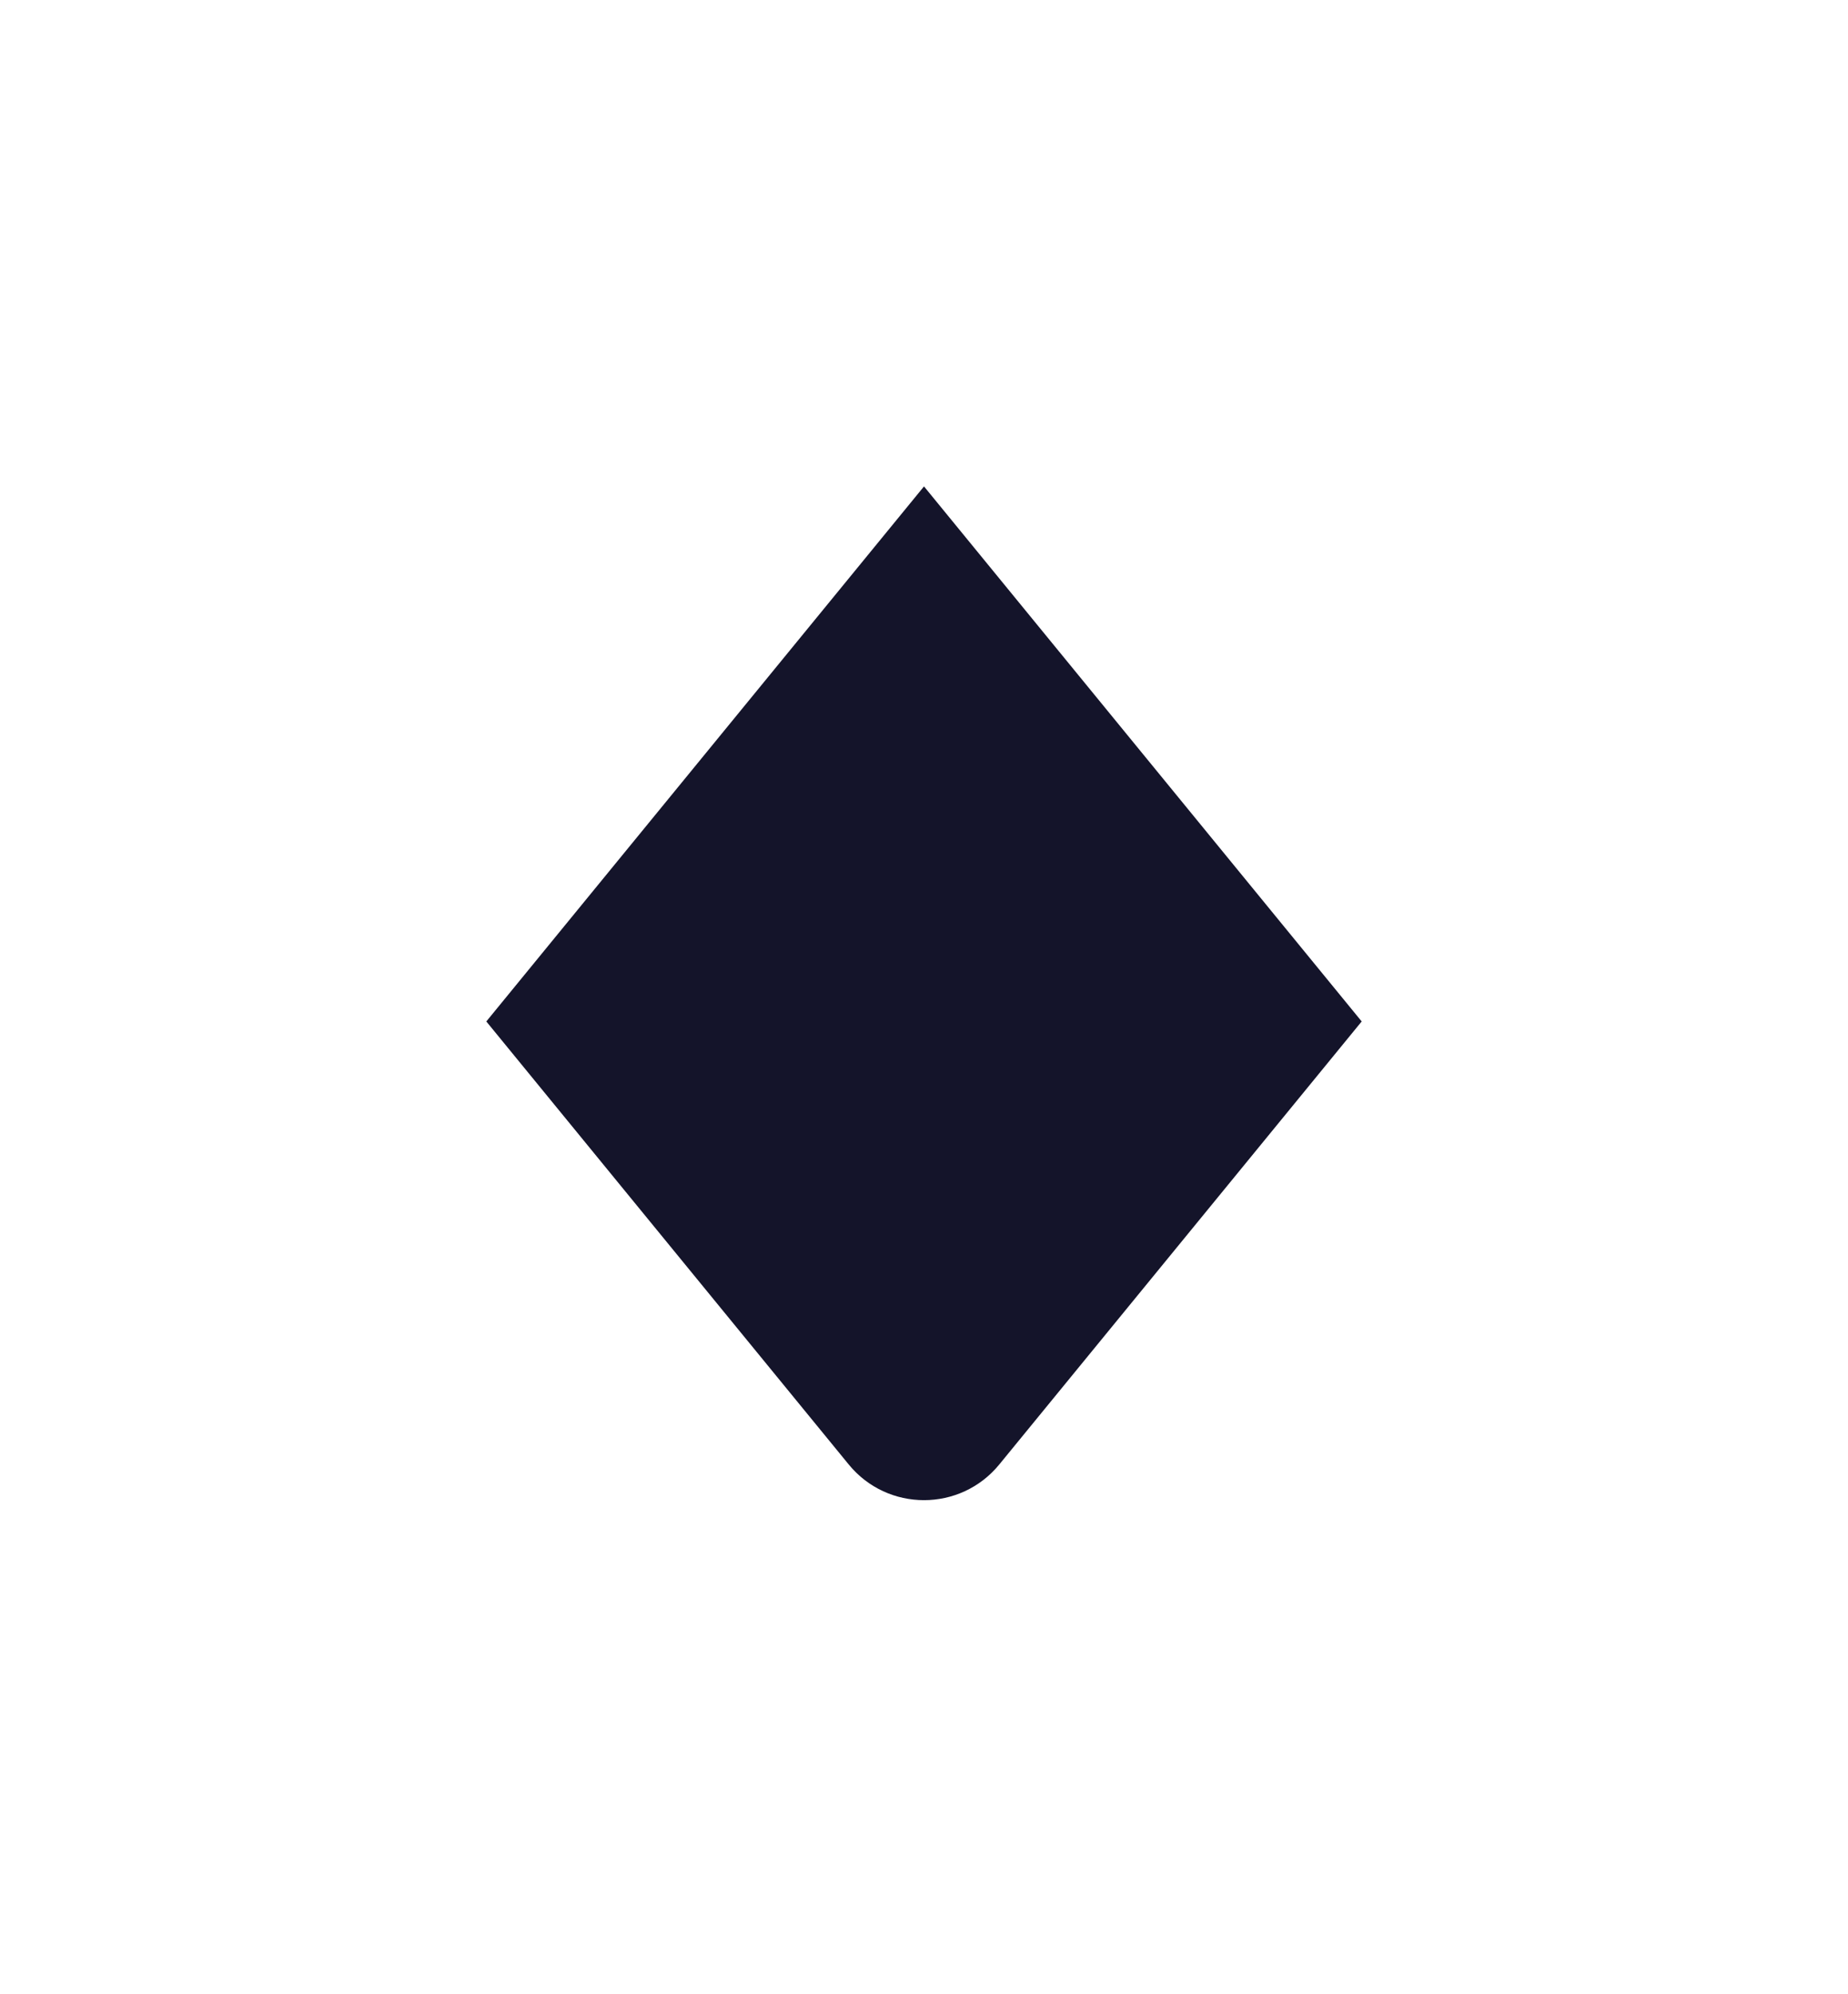<svg width="38" height="41" viewBox="0 0 38 41" fill="none" xmlns="http://www.w3.org/2000/svg">
<g filter="url(#filter0_d_2434_8941)">
<path d="M10 16L19 5L28 16L20.548 25.108C19.748 26.086 18.252 26.086 17.452 25.108L10 16Z" fill="#14142A"/>
</g>
<defs>
<filter id="filter0_d_2434_8941" x="0" y="0" width="38" height="40.842" filterUnits="userSpaceOnUse" color-interpolation-filters="sRGB">
<feFlood flood-opacity="0" result="BackgroundImageFix"/>
<feColorMatrix in="SourceAlpha" type="matrix" values="0 0 0 0 0 0 0 0 0 0 0 0 0 0 0 0 0 0 127 0" result="hardAlpha"/>
<feOffset dy="5"/>
<feGaussianBlur stdDeviation="5"/>
<feComposite in2="hardAlpha" operator="out"/>
<feColorMatrix type="matrix" values="0 0 0 0 0.431 0 0 0 0 0.443 0 0 0 0 0.569 0 0 0 0.1 0"/>
<feBlend mode="normal" in2="BackgroundImageFix" result="effect1_dropShadow_2434_8941"/>
<feBlend mode="normal" in="SourceGraphic" in2="effect1_dropShadow_2434_8941" result="shape"/>
</filter>
</defs>
</svg>
